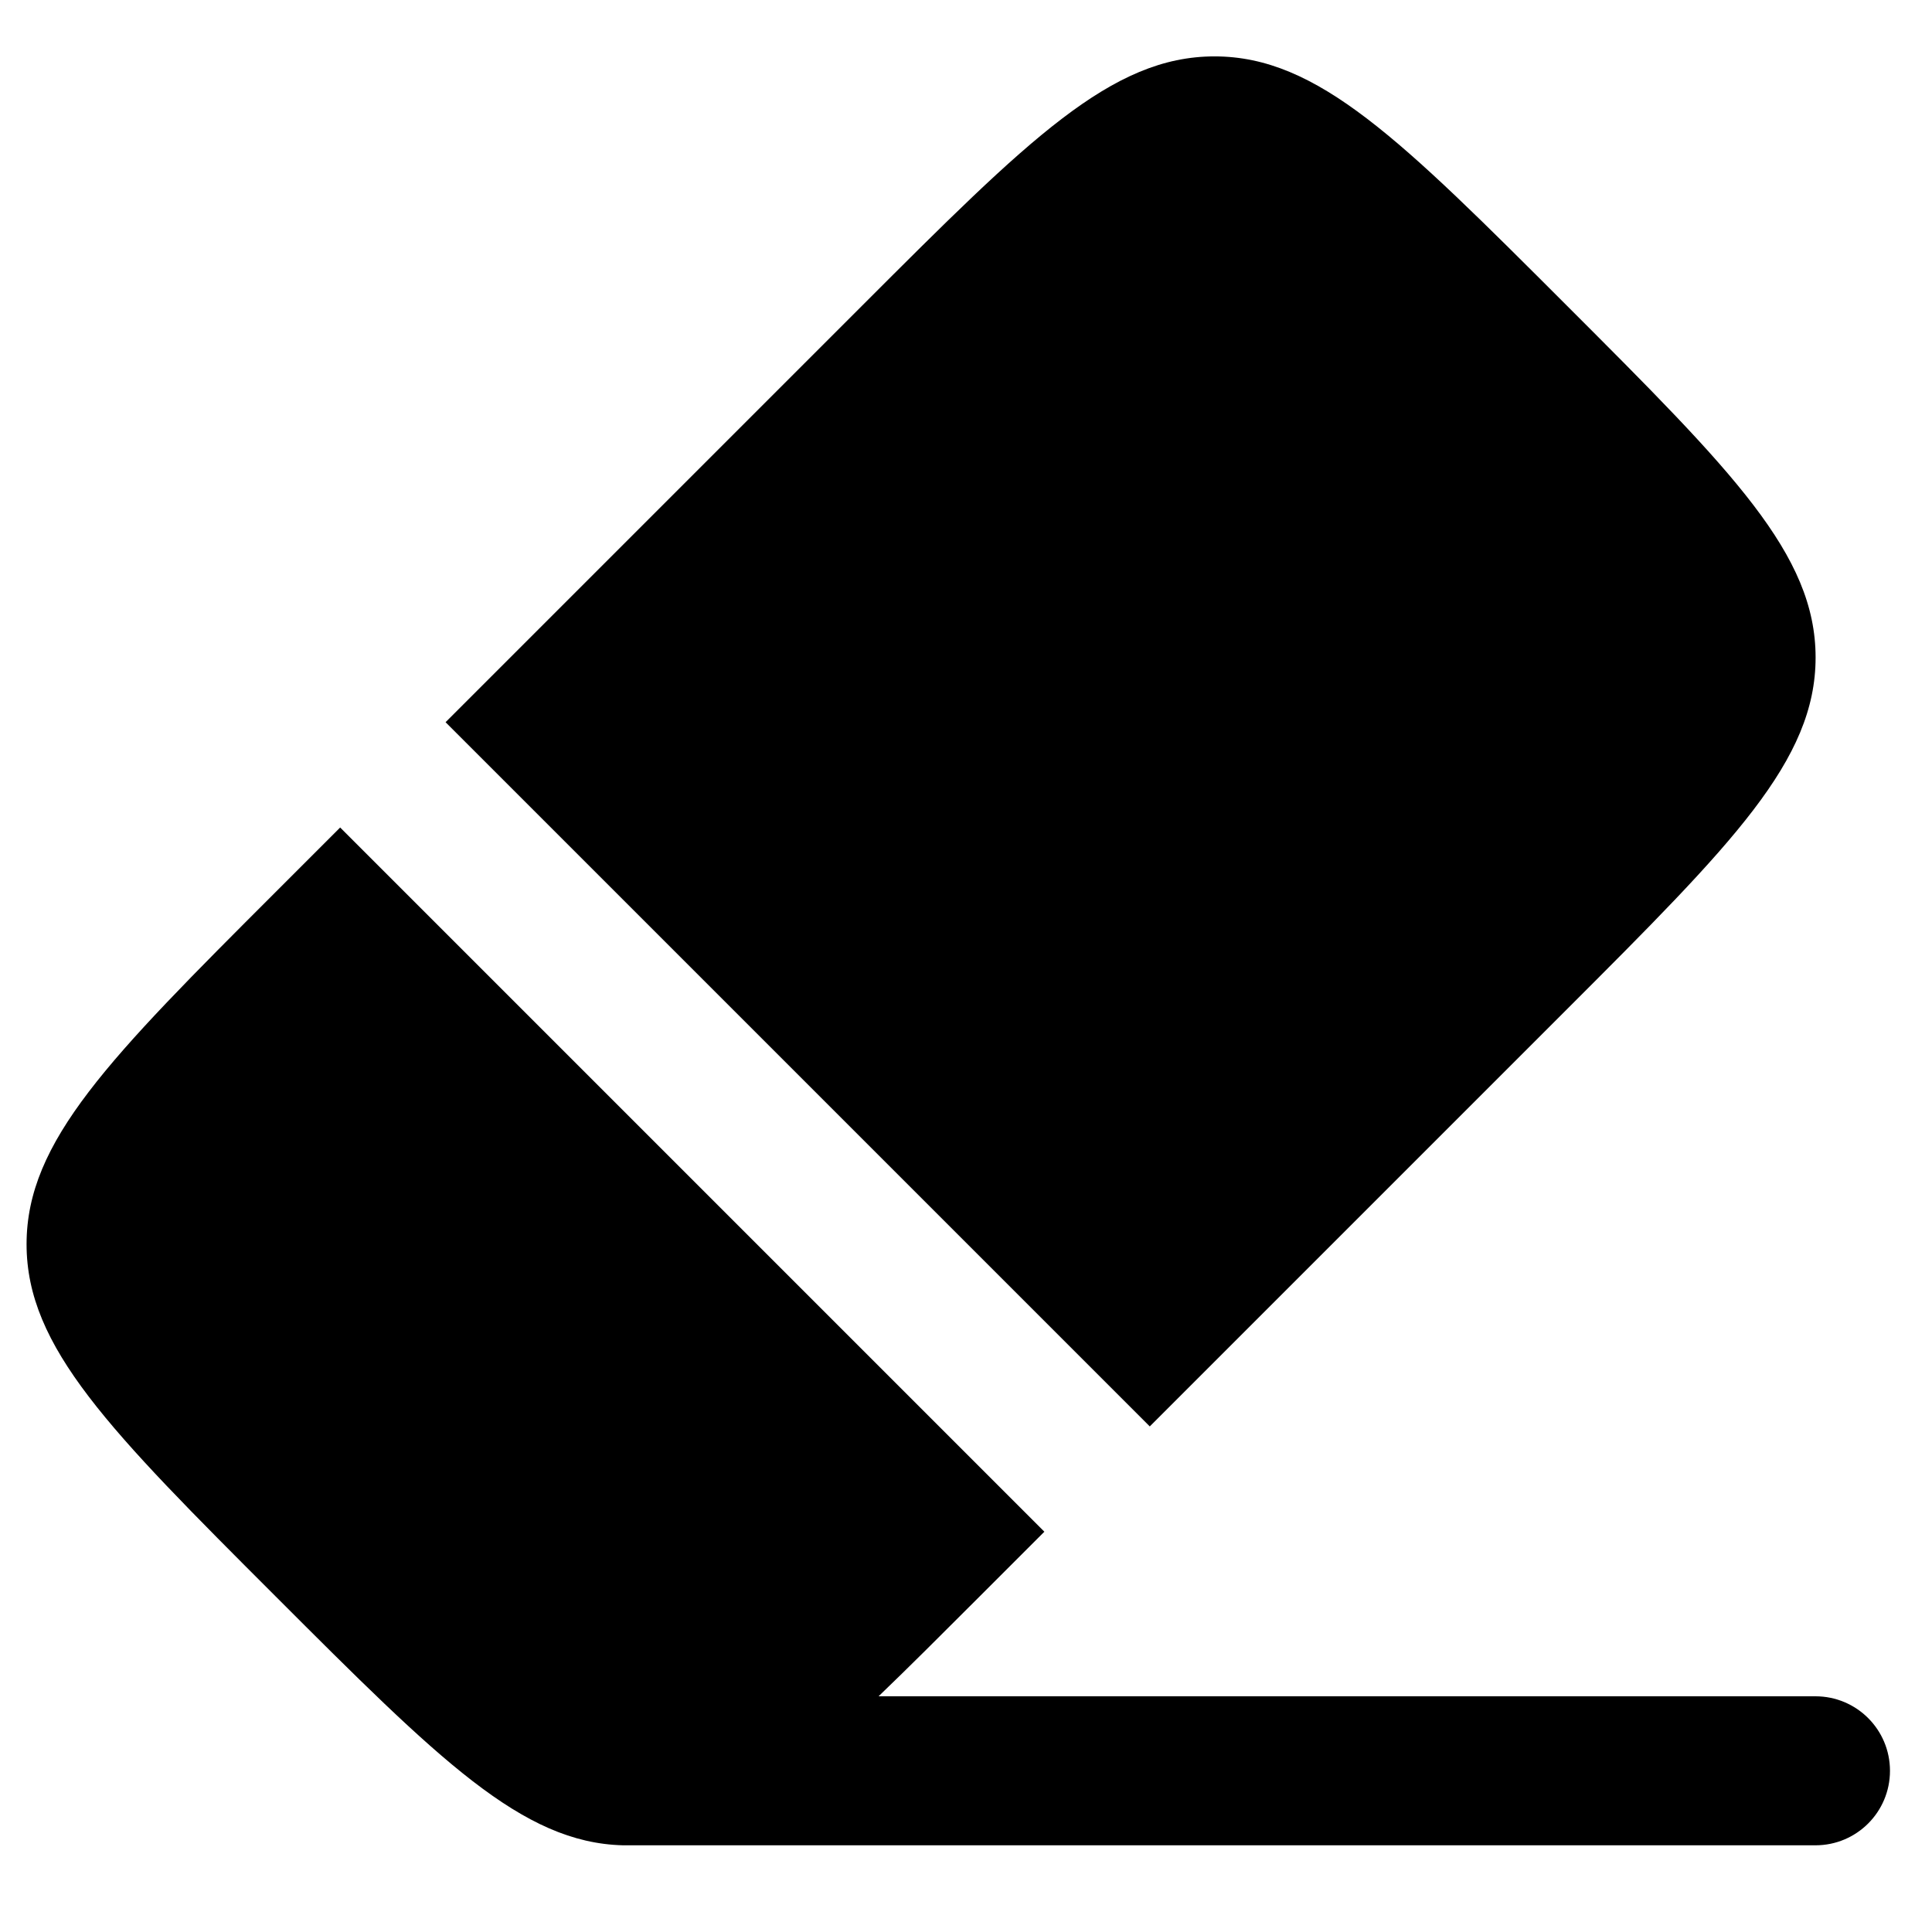 <?xml version="1.0" encoding="UTF-8"?>
<svg id="_레이어_3" data-name="레이어 3" xmlns="http://www.w3.org/2000/svg" viewBox="0 0 160 160">
  <path d="M71.42,25.29c13.75-13.75,20.62-20.62,29.16-20.62s15.41,6.87,29.16,20.62c13.75,13.75,20.62,20.62,20.62,29.16s-6.87,15.41-20.62,29.16l-34.52,34.52-58.32-58.32,34.52-34.52Z"/>
  <path d="M28.17,68.53l58.32,58.32-5.36,5.36c-3.11,3.11-5.87,5.87-8.37,8.27h77.59c3.41,0,6.17,2.76,6.17,6.17s-2.76,6.17-6.17,6.17H51.59c-8.36-.21-15.23-7.08-28.77-20.62-13.75-13.75-20.62-20.62-20.62-29.16s6.87-15.41,20.62-29.16l5.36-5.36Z"/>
</svg>